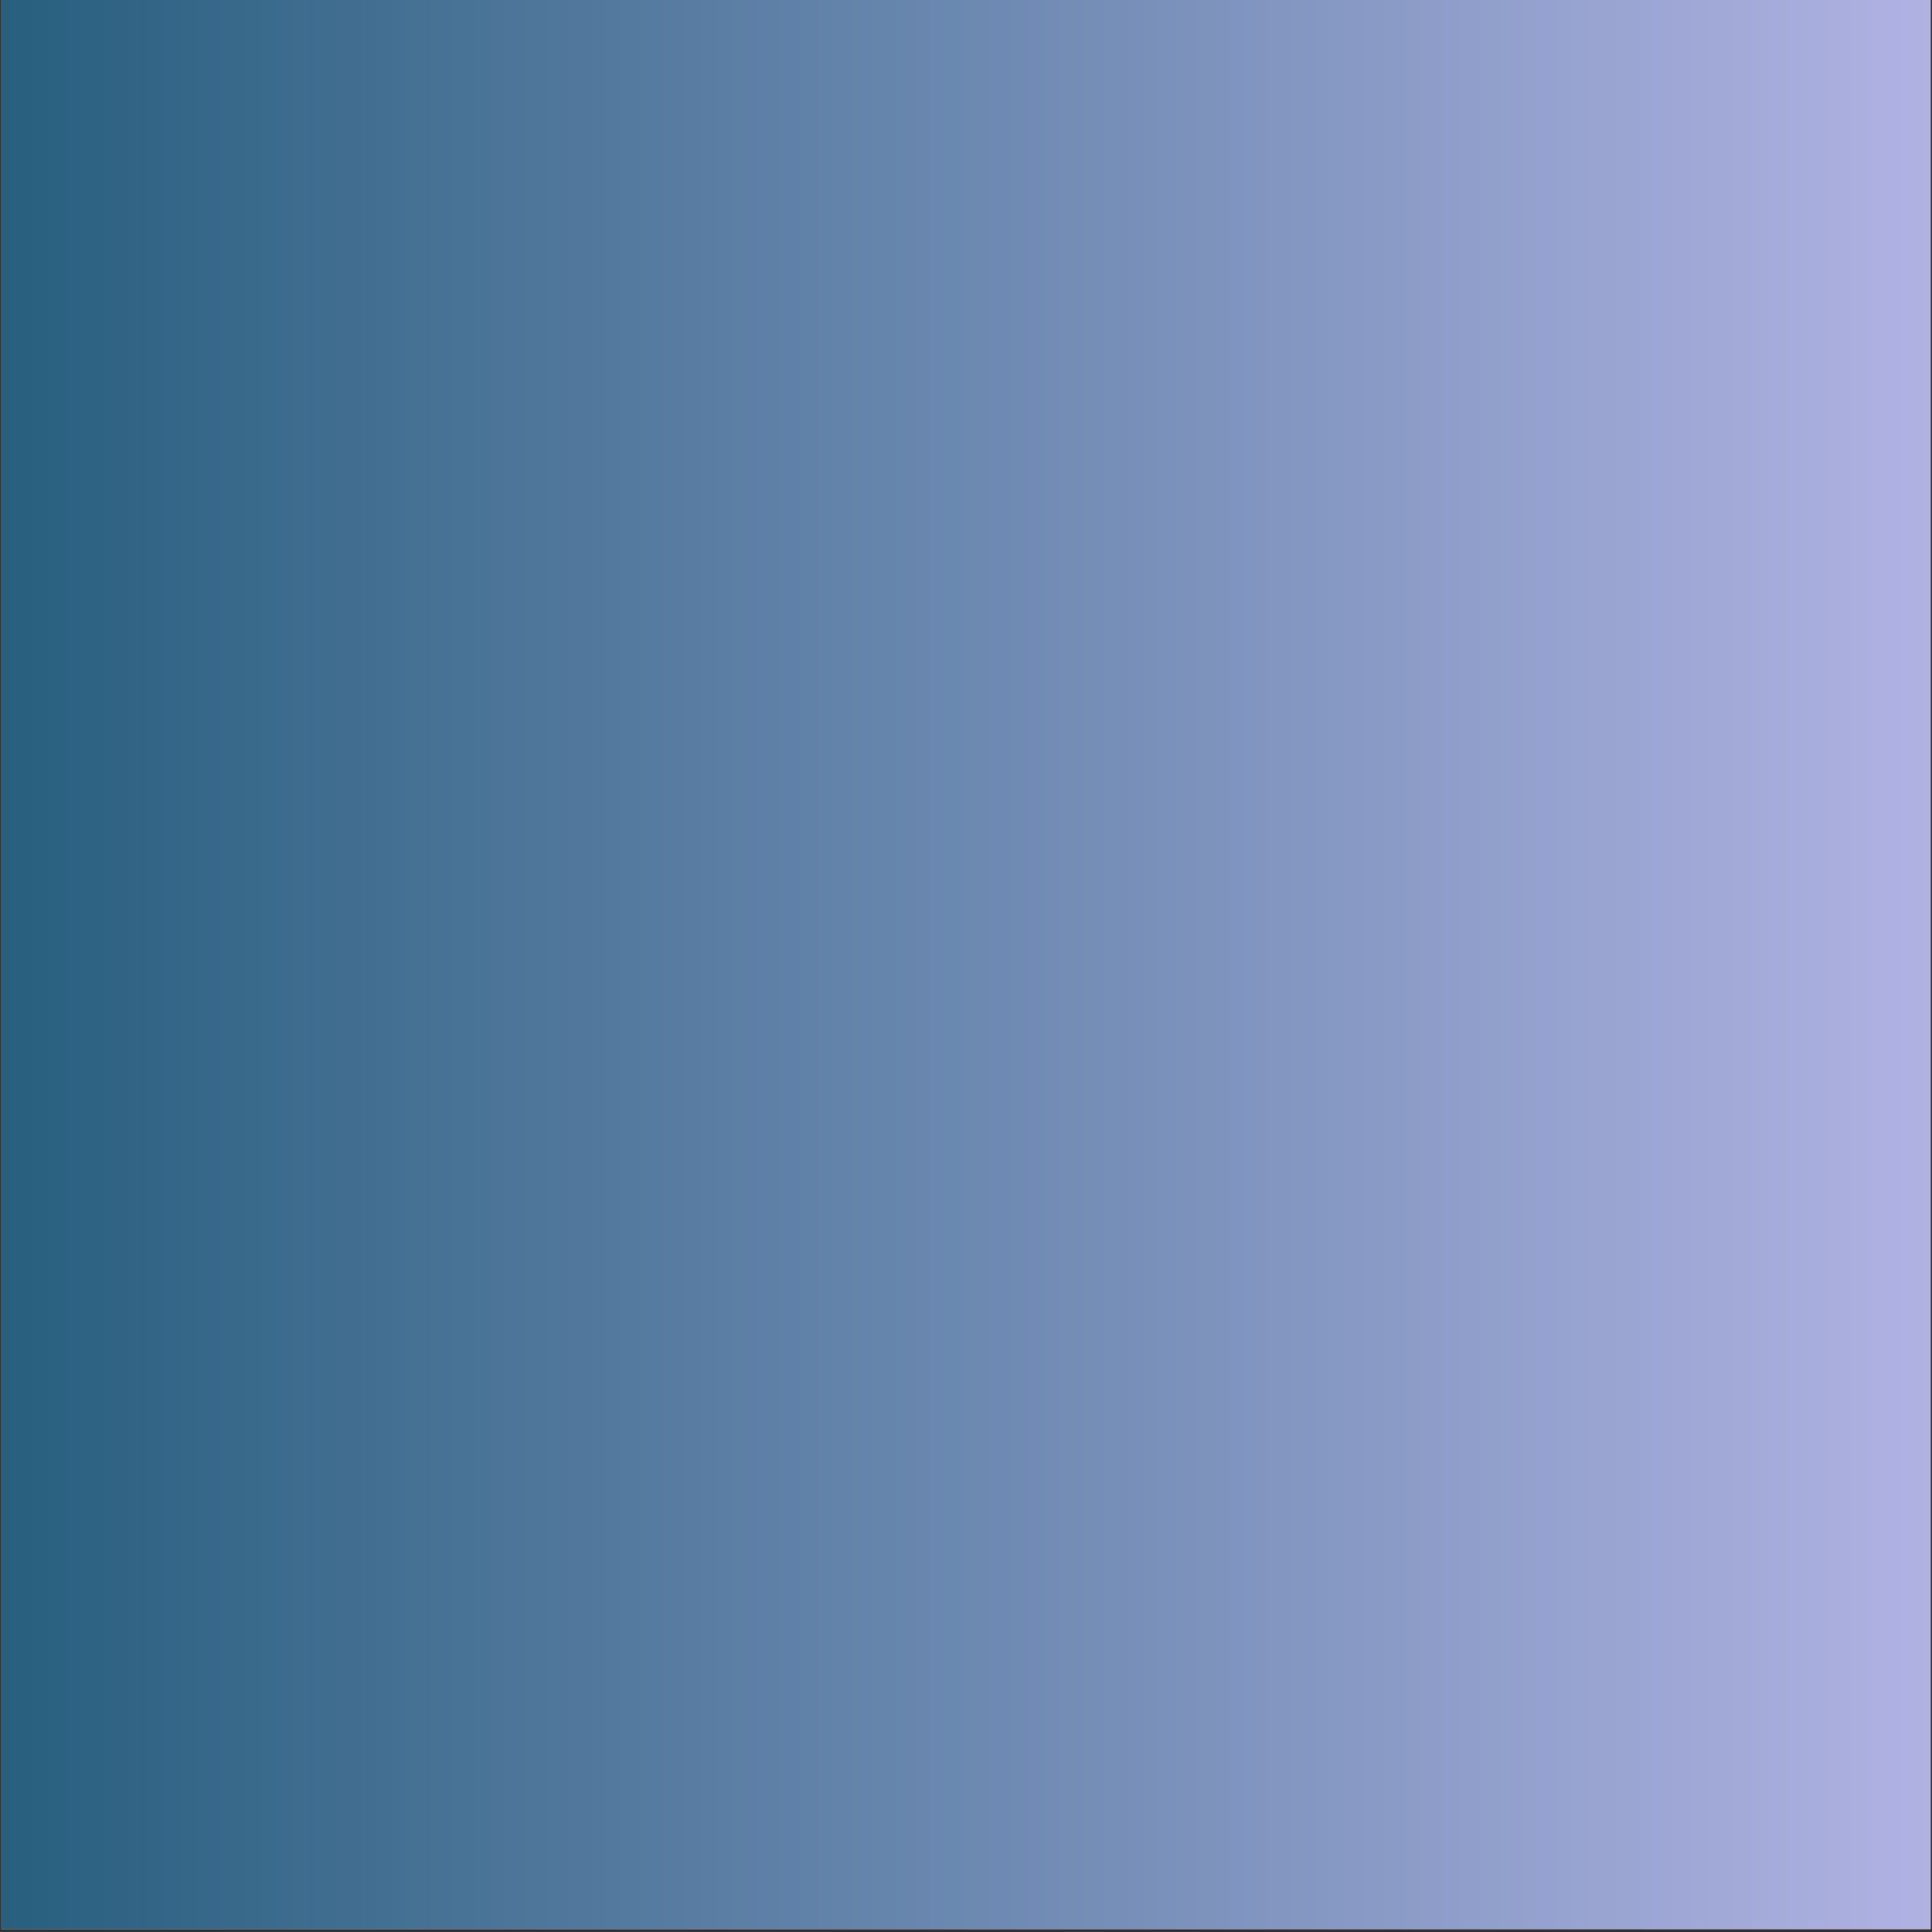 <svg xmlns="http://www.w3.org/2000/svg" xmlns:xlink="http://www.w3.org/1999/xlink" width="900" zoomAndPan="magnify" viewBox="0 0 675 675" height="900" preserveAspectRatio="xMidYMid meet" version="1.0"><rect x="0" y="0" width="675" height="675" fill="#333333" stroke="none"/><defs><clipPath id="cef7de9c7c"><path d="M 0.5 0 L 674.5 0 L 674.5 674 L 0.5 674 Z M 0.5 0 " clip-rule="nonzero"/></clipPath><linearGradient x1="0" gradientTransform="matrix(0.749, 0, 0, 0.749, 0.499, 0)" y1="0" x2="900" gradientUnits="userSpaceOnUse" y2="0" id="c725e1d57e"><stop stop-opacity="1" stop-color="rgb(15.7%, 37.299%, 49.399%)" offset="0"/><stop stop-opacity="1" stop-color="rgb(15.907%, 37.425%, 49.551%)" offset="0.004"/><stop stop-opacity="1" stop-color="rgb(16.116%, 37.553%, 49.706%)" offset="0.008"/><stop stop-opacity="1" stop-color="rgb(16.324%, 37.68%, 49.858%)" offset="0.012"/><stop stop-opacity="1" stop-color="rgb(16.531%, 37.807%, 50.012%)" offset="0.016"/><stop stop-opacity="1" stop-color="rgb(16.739%, 37.933%, 50.165%)" offset="0.02"/><stop stop-opacity="1" stop-color="rgb(16.948%, 38.062%, 50.317%)" offset="0.023"/><stop stop-opacity="1" stop-color="rgb(17.155%, 38.188%, 50.47%)" offset="0.027"/><stop stop-opacity="1" stop-color="rgb(17.365%, 38.315%, 50.624%)" offset="0.031"/><stop stop-opacity="1" stop-color="rgb(17.572%, 38.441%, 50.777%)" offset="0.035"/><stop stop-opacity="1" stop-color="rgb(17.781%, 38.568%, 50.931%)" offset="0.039"/><stop stop-opacity="1" stop-color="rgb(17.989%, 38.695%, 51.083%)" offset="0.043"/><stop stop-opacity="1" stop-color="rgb(18.198%, 38.823%, 51.237%)" offset="0.047"/><stop stop-opacity="1" stop-color="rgb(18.405%, 38.95%, 51.39%)" offset="0.051"/><stop stop-opacity="1" stop-color="rgb(18.614%, 39.076%, 51.543%)" offset="0.055"/><stop stop-opacity="1" stop-color="rgb(18.822%, 39.203%, 51.695%)" offset="0.059"/><stop stop-opacity="1" stop-color="rgb(19.031%, 39.331%, 51.849%)" offset="0.062"/><stop stop-opacity="1" stop-color="rgb(19.238%, 39.458%, 52.002%)" offset="0.066"/><stop stop-opacity="1" stop-color="rgb(19.447%, 39.584%, 52.156%)" offset="0.07"/><stop stop-opacity="1" stop-color="rgb(19.655%, 39.711%, 52.309%)" offset="0.074"/><stop stop-opacity="1" stop-color="rgb(19.864%, 39.838%, 52.461%)" offset="0.078"/><stop stop-opacity="1" stop-color="rgb(20.071%, 39.964%, 52.614%)" offset="0.082"/><stop stop-opacity="1" stop-color="rgb(20.28%, 40.092%, 52.768%)" offset="0.086"/><stop stop-opacity="1" stop-color="rgb(20.488%, 40.219%, 52.921%)" offset="0.09"/><stop stop-opacity="1" stop-color="rgb(20.695%, 40.346%, 53.075%)" offset="0.094"/><stop stop-opacity="1" stop-color="rgb(20.903%, 40.472%, 53.227%)" offset="0.098"/><stop stop-opacity="1" stop-color="rgb(21.112%, 40.601%, 53.38%)" offset="0.102"/><stop stop-opacity="1" stop-color="rgb(21.32%, 40.727%, 53.532%)" offset="0.105"/><stop stop-opacity="1" stop-color="rgb(21.529%, 40.854%, 53.687%)" offset="0.109"/><stop stop-opacity="1" stop-color="rgb(21.736%, 40.981%, 53.839%)" offset="0.113"/><stop stop-opacity="1" stop-color="rgb(21.945%, 41.107%, 53.993%)" offset="0.117"/><stop stop-opacity="1" stop-color="rgb(22.153%, 41.234%, 54.146%)" offset="0.121"/><stop stop-opacity="1" stop-color="rgb(22.362%, 41.362%, 54.3%)" offset="0.125"/><stop stop-opacity="1" stop-color="rgb(22.569%, 41.489%, 54.453%)" offset="0.129"/><stop stop-opacity="1" stop-color="rgb(22.778%, 41.615%, 54.605%)" offset="0.133"/><stop stop-opacity="1" stop-color="rgb(22.986%, 41.742%, 54.758%)" offset="0.137"/><stop stop-opacity="1" stop-color="rgb(23.195%, 41.87%, 54.912%)" offset="0.141"/><stop stop-opacity="1" stop-color="rgb(23.402%, 41.997%, 55.064%)" offset="0.145"/><stop stop-opacity="1" stop-color="rgb(23.611%, 42.123%, 55.219%)" offset="0.148"/><stop stop-opacity="1" stop-color="rgb(23.819%, 42.25%, 55.371%)" offset="0.152"/><stop stop-opacity="1" stop-color="rgb(24.028%, 42.377%, 55.524%)" offset="0.156"/><stop stop-opacity="1" stop-color="rgb(24.236%, 42.503%, 55.676%)" offset="0.16"/><stop stop-opacity="1" stop-color="rgb(24.443%, 42.632%, 55.83%)" offset="0.164"/><stop stop-opacity="1" stop-color="rgb(24.651%, 42.758%, 55.983%)" offset="0.168"/><stop stop-opacity="1" stop-color="rgb(24.86%, 42.885%, 56.137%)" offset="0.172"/><stop stop-opacity="1" stop-color="rgb(25.067%, 43.011%, 56.29%)" offset="0.176"/><stop stop-opacity="1" stop-color="rgb(25.276%, 43.14%, 56.442%)" offset="0.18"/><stop stop-opacity="1" stop-color="rgb(25.484%, 43.266%, 56.595%)" offset="0.184"/><stop stop-opacity="1" stop-color="rgb(25.693%, 43.393%, 56.749%)" offset="0.188"/><stop stop-opacity="1" stop-color="rgb(25.9%, 43.52%, 56.902%)" offset="0.191"/><stop stop-opacity="1" stop-color="rgb(26.109%, 43.646%, 57.056%)" offset="0.195"/><stop stop-opacity="1" stop-color="rgb(26.317%, 43.773%, 57.208%)" offset="0.199"/><stop stop-opacity="1" stop-color="rgb(26.526%, 43.901%, 57.362%)" offset="0.203"/><stop stop-opacity="1" stop-color="rgb(26.733%, 44.028%, 57.515%)" offset="0.207"/><stop stop-opacity="1" stop-color="rgb(26.942%, 44.154%, 57.668%)" offset="0.211"/><stop stop-opacity="1" stop-color="rgb(27.15%, 44.281%, 57.82%)" offset="0.215"/><stop stop-opacity="1" stop-color="rgb(27.359%, 44.409%, 57.974%)" offset="0.219"/><stop stop-opacity="1" stop-color="rgb(27.567%, 44.536%, 58.127%)" offset="0.223"/><stop stop-opacity="1" stop-color="rgb(27.776%, 44.662%, 58.281%)" offset="0.227"/><stop stop-opacity="1" stop-color="rgb(27.983%, 44.789%, 58.434%)" offset="0.23"/><stop stop-opacity="1" stop-color="rgb(28.192%, 44.916%, 58.586%)" offset="0.234"/><stop stop-opacity="1" stop-color="rgb(28.4%, 45.042%, 58.739%)" offset="0.238"/><stop stop-opacity="1" stop-color="rgb(28.607%, 45.171%, 58.893%)" offset="0.242"/><stop stop-opacity="1" stop-color="rgb(28.815%, 45.297%, 59.045%)" offset="0.246"/><stop stop-opacity="1" stop-color="rgb(29.024%, 45.424%, 59.2%)" offset="0.25"/><stop stop-opacity="1" stop-color="rgb(29.231%, 45.551%, 59.352%)" offset="0.254"/><stop stop-opacity="1" stop-color="rgb(29.44%, 45.679%, 59.506%)" offset="0.258"/><stop stop-opacity="1" stop-color="rgb(29.648%, 45.805%, 59.659%)" offset="0.262"/><stop stop-opacity="1" stop-color="rgb(29.857%, 45.932%, 59.811%)" offset="0.266"/><stop stop-opacity="1" stop-color="rgb(30.064%, 46.059%, 59.964%)" offset="0.27"/><stop stop-opacity="1" stop-color="rgb(30.273%, 46.185%, 60.118%)" offset="0.273"/><stop stop-opacity="1" stop-color="rgb(30.481%, 46.312%, 60.271%)" offset="0.277"/><stop stop-opacity="1" stop-color="rgb(30.69%, 46.44%, 60.425%)" offset="0.281"/><stop stop-opacity="1" stop-color="rgb(30.898%, 46.567%, 60.577%)" offset="0.285"/><stop stop-opacity="1" stop-color="rgb(31.107%, 46.693%, 60.73%)" offset="0.289"/><stop stop-opacity="1" stop-color="rgb(31.314%, 46.82%, 60.883%)" offset="0.293"/><stop stop-opacity="1" stop-color="rgb(31.523%, 46.948%, 61.037%)" offset="0.297"/><stop stop-opacity="1" stop-color="rgb(31.731%, 47.075%, 61.189%)" offset="0.301"/><stop stop-opacity="1" stop-color="rgb(31.94%, 47.202%, 61.343%)" offset="0.305"/><stop stop-opacity="1" stop-color="rgb(32.147%, 47.328%, 61.496%)" offset="0.309"/><stop stop-opacity="1" stop-color="rgb(32.355%, 47.455%, 61.649%)" offset="0.312"/><stop stop-opacity="1" stop-color="rgb(32.562%, 47.581%, 61.801%)" offset="0.316"/><stop stop-opacity="1" stop-color="rgb(32.771%, 47.71%, 61.955%)" offset="0.32"/><stop stop-opacity="1" stop-color="rgb(32.979%, 47.836%, 62.108%)" offset="0.324"/><stop stop-opacity="1" stop-color="rgb(33.188%, 47.963%, 62.262%)" offset="0.328"/><stop stop-opacity="1" stop-color="rgb(33.395%, 48.09%, 62.415%)" offset="0.332"/><stop stop-opacity="1" stop-color="rgb(33.604%, 48.218%, 62.569%)" offset="0.336"/><stop stop-opacity="1" stop-color="rgb(33.812%, 48.344%, 62.721%)" offset="0.34"/><stop stop-opacity="1" stop-color="rgb(34.021%, 48.471%, 62.874%)" offset="0.344"/><stop stop-opacity="1" stop-color="rgb(34.229%, 48.598%, 63.026%)" offset="0.348"/><stop stop-opacity="1" stop-color="rgb(34.438%, 48.724%, 63.181%)" offset="0.352"/><stop stop-opacity="1" stop-color="rgb(34.645%, 48.851%, 63.333%)" offset="0.355"/><stop stop-opacity="1" stop-color="rgb(34.854%, 48.979%, 63.487%)" offset="0.359"/><stop stop-opacity="1" stop-color="rgb(35.062%, 49.106%, 63.64%)" offset="0.363"/><stop stop-opacity="1" stop-color="rgb(35.271%, 49.232%, 63.792%)" offset="0.367"/><stop stop-opacity="1" stop-color="rgb(35.478%, 49.359%, 63.945%)" offset="0.371"/><stop stop-opacity="1" stop-color="rgb(35.687%, 49.487%, 64.099%)" offset="0.375"/><stop stop-opacity="1" stop-color="rgb(35.895%, 49.614%, 64.252%)" offset="0.379"/><stop stop-opacity="1" stop-color="rgb(36.104%, 49.741%, 64.406%)" offset="0.383"/><stop stop-opacity="1" stop-color="rgb(36.311%, 49.867%, 64.558%)" offset="0.387"/><stop stop-opacity="1" stop-color="rgb(36.519%, 49.994%, 64.711%)" offset="0.391"/><stop stop-opacity="1" stop-color="rgb(36.726%, 50.121%, 64.864%)" offset="0.395"/><stop stop-opacity="1" stop-color="rgb(36.935%, 50.249%, 65.018%)" offset="0.398"/><stop stop-opacity="1" stop-color="rgb(37.143%, 50.375%, 65.17%)" offset="0.402"/><stop stop-opacity="1" stop-color="rgb(37.352%, 50.502%, 65.324%)" offset="0.406"/><stop stop-opacity="1" stop-color="rgb(37.56%, 50.629%, 65.477%)" offset="0.41"/><stop stop-opacity="1" stop-color="rgb(37.769%, 50.757%, 65.631%)" offset="0.414"/><stop stop-opacity="1" stop-color="rgb(37.976%, 50.883%, 65.784%)" offset="0.418"/><stop stop-opacity="1" stop-color="rgb(38.185%, 51.01%, 65.936%)" offset="0.422"/><stop stop-opacity="1" stop-color="rgb(38.393%, 51.137%, 66.089%)" offset="0.426"/><stop stop-opacity="1" stop-color="rgb(38.602%, 51.263%, 66.243%)" offset="0.43"/><stop stop-opacity="1" stop-color="rgb(38.809%, 51.39%, 66.396%)" offset="0.434"/><stop stop-opacity="1" stop-color="rgb(39.018%, 51.518%, 66.55%)" offset="0.438"/><stop stop-opacity="1" stop-color="rgb(39.226%, 51.645%, 66.702%)" offset="0.441"/><stop stop-opacity="1" stop-color="rgb(39.435%, 51.772%, 66.855%)" offset="0.445"/><stop stop-opacity="1" stop-color="rgb(39.642%, 51.898%, 67.007%)" offset="0.449"/><stop stop-opacity="1" stop-color="rgb(39.851%, 52.026%, 67.162%)" offset="0.453"/><stop stop-opacity="1" stop-color="rgb(40.059%, 52.153%, 67.314%)" offset="0.457"/><stop stop-opacity="1" stop-color="rgb(40.268%, 52.28%, 67.468%)" offset="0.461"/><stop stop-opacity="1" stop-color="rgb(40.475%, 52.406%, 67.621%)" offset="0.465"/><stop stop-opacity="1" stop-color="rgb(40.683%, 52.533%, 67.775%)" offset="0.469"/><stop stop-opacity="1" stop-color="rgb(40.891%, 52.66%, 67.928%)" offset="0.473"/><stop stop-opacity="1" stop-color="rgb(41.1%, 52.788%, 68.08%)" offset="0.477"/><stop stop-opacity="1" stop-color="rgb(41.307%, 52.914%, 68.233%)" offset="0.48"/><stop stop-opacity="1" stop-color="rgb(41.516%, 53.041%, 68.387%)" offset="0.484"/><stop stop-opacity="1" stop-color="rgb(41.724%, 53.168%, 68.539%)" offset="0.488"/><stop stop-opacity="1" stop-color="rgb(41.933%, 53.296%, 68.694%)" offset="0.492"/><stop stop-opacity="1" stop-color="rgb(42.14%, 53.423%, 68.846%)" offset="0.496"/><stop stop-opacity="1" stop-color="rgb(42.349%, 53.549%, 68.999%)" offset="0.5"/><stop stop-opacity="1" stop-color="rgb(42.557%, 53.676%, 69.151%)" offset="0.504"/><stop stop-opacity="1" stop-color="rgb(42.766%, 53.802%, 69.305%)" offset="0.508"/><stop stop-opacity="1" stop-color="rgb(42.973%, 53.929%, 69.458%)" offset="0.512"/><stop stop-opacity="1" stop-color="rgb(43.182%, 54.057%, 69.612%)" offset="0.516"/><stop stop-opacity="1" stop-color="rgb(43.39%, 54.184%, 69.765%)" offset="0.52"/><stop stop-opacity="1" stop-color="rgb(43.599%, 54.311%, 69.917%)" offset="0.523"/><stop stop-opacity="1" stop-color="rgb(43.806%, 54.437%, 70.07%)" offset="0.527"/><stop stop-opacity="1" stop-color="rgb(44.016%, 54.565%, 70.224%)" offset="0.531"/><stop stop-opacity="1" stop-color="rgb(44.223%, 54.692%, 70.377%)" offset="0.535"/><stop stop-opacity="1" stop-color="rgb(44.431%, 54.819%, 70.531%)" offset="0.539"/><stop stop-opacity="1" stop-color="rgb(44.638%, 54.945%, 70.683%)" offset="0.543"/><stop stop-opacity="1" stop-color="rgb(44.847%, 55.072%, 70.837%)" offset="0.547"/><stop stop-opacity="1" stop-color="rgb(45.055%, 55.199%, 70.99%)" offset="0.551"/><stop stop-opacity="1" stop-color="rgb(45.264%, 55.327%, 71.143%)" offset="0.555"/><stop stop-opacity="1" stop-color="rgb(45.471%, 55.453%, 71.295%)" offset="0.559"/><stop stop-opacity="1" stop-color="rgb(45.68%, 55.58%, 71.449%)" offset="0.562"/><stop stop-opacity="1" stop-color="rgb(45.888%, 55.707%, 71.602%)" offset="0.566"/><stop stop-opacity="1" stop-color="rgb(46.097%, 55.835%, 71.756%)" offset="0.57"/><stop stop-opacity="1" stop-color="rgb(46.304%, 55.962%, 71.909%)" offset="0.574"/><stop stop-opacity="1" stop-color="rgb(46.513%, 56.088%, 72.061%)" offset="0.578"/><stop stop-opacity="1" stop-color="rgb(46.721%, 56.215%, 72.214%)" offset="0.582"/><stop stop-opacity="1" stop-color="rgb(46.93%, 56.342%, 72.368%)" offset="0.586"/><stop stop-opacity="1" stop-color="rgb(47.137%, 56.468%, 72.52%)" offset="0.59"/><stop stop-opacity="1" stop-color="rgb(47.346%, 56.596%, 72.675%)" offset="0.594"/><stop stop-opacity="1" stop-color="rgb(47.554%, 56.723%, 72.827%)" offset="0.598"/><stop stop-opacity="1" stop-color="rgb(47.763%, 56.85%, 72.98%)" offset="0.602"/><stop stop-opacity="1" stop-color="rgb(47.971%, 56.976%, 73.132%)" offset="0.605"/><stop stop-opacity="1" stop-color="rgb(48.18%, 57.104%, 73.286%)" offset="0.609"/><stop stop-opacity="1" stop-color="rgb(48.387%, 57.231%, 73.439%)" offset="0.613"/><stop stop-opacity="1" stop-color="rgb(48.595%, 57.358%, 73.593%)" offset="0.617"/><stop stop-opacity="1" stop-color="rgb(48.802%, 57.484%, 73.746%)" offset="0.621"/><stop stop-opacity="1" stop-color="rgb(49.011%, 57.611%, 73.9%)" offset="0.625"/><stop stop-opacity="1" stop-color="rgb(49.219%, 57.738%, 74.052%)" offset="0.629"/><stop stop-opacity="1" stop-color="rgb(49.428%, 57.866%, 74.205%)" offset="0.633"/><stop stop-opacity="1" stop-color="rgb(49.635%, 57.993%, 74.358%)" offset="0.637"/><stop stop-opacity="1" stop-color="rgb(49.844%, 58.119%, 74.512%)" offset="0.641"/><stop stop-opacity="1" stop-color="rgb(50.052%, 58.246%, 74.664%)" offset="0.645"/><stop stop-opacity="1" stop-color="rgb(50.261%, 58.374%, 74.818%)" offset="0.648"/><stop stop-opacity="1" stop-color="rgb(50.468%, 58.501%, 74.971%)" offset="0.652"/><stop stop-opacity="1" stop-color="rgb(50.677%, 58.627%, 75.124%)" offset="0.656"/><stop stop-opacity="1" stop-color="rgb(50.885%, 58.754%, 75.276%)" offset="0.66"/><stop stop-opacity="1" stop-color="rgb(51.094%, 58.881%, 75.43%)" offset="0.664"/><stop stop-opacity="1" stop-color="rgb(51.302%, 59.007%, 75.583%)" offset="0.668"/><stop stop-opacity="1" stop-color="rgb(51.511%, 59.135%, 75.737%)" offset="0.672"/><stop stop-opacity="1" stop-color="rgb(51.718%, 59.262%, 75.89%)" offset="0.676"/><stop stop-opacity="1" stop-color="rgb(51.927%, 59.389%, 76.044%)" offset="0.68"/><stop stop-opacity="1" stop-color="rgb(52.135%, 59.515%, 76.196%)" offset="0.684"/><stop stop-opacity="1" stop-color="rgb(52.342%, 59.644%, 76.349%)" offset="0.688"/><stop stop-opacity="1" stop-color="rgb(52.55%, 59.77%, 76.501%)" offset="0.691"/><stop stop-opacity="1" stop-color="rgb(52.759%, 59.897%, 76.656%)" offset="0.695"/><stop stop-opacity="1" stop-color="rgb(52.966%, 60.023%, 76.808%)" offset="0.699"/><stop stop-opacity="1" stop-color="rgb(53.175%, 60.15%, 76.962%)" offset="0.703"/><stop stop-opacity="1" stop-color="rgb(53.383%, 60.277%, 77.115%)" offset="0.707"/><stop stop-opacity="1" stop-color="rgb(53.592%, 60.405%, 77.267%)" offset="0.711"/><stop stop-opacity="1" stop-color="rgb(53.799%, 60.532%, 77.42%)" offset="0.715"/><stop stop-opacity="1" stop-color="rgb(54.008%, 60.658%, 77.574%)" offset="0.719"/><stop stop-opacity="1" stop-color="rgb(54.216%, 60.785%, 77.727%)" offset="0.723"/><stop stop-opacity="1" stop-color="rgb(54.425%, 60.913%, 77.881%)" offset="0.727"/><stop stop-opacity="1" stop-color="rgb(54.633%, 61.04%, 78.033%)" offset="0.73"/><stop stop-opacity="1" stop-color="rgb(54.842%, 61.166%, 78.186%)" offset="0.734"/><stop stop-opacity="1" stop-color="rgb(55.049%, 61.293%, 78.339%)" offset="0.738"/><stop stop-opacity="1" stop-color="rgb(55.258%, 61.42%, 78.493%)" offset="0.742"/><stop stop-opacity="1" stop-color="rgb(55.466%, 61.546%, 78.645%)" offset="0.746"/><stop stop-opacity="1" stop-color="rgb(55.675%, 61.675%, 78.799%)" offset="0.75"/><stop stop-opacity="1" stop-color="rgb(55.882%, 61.801%, 78.952%)" offset="0.754"/><stop stop-opacity="1" stop-color="rgb(56.091%, 61.928%, 79.106%)" offset="0.758"/><stop stop-opacity="1" stop-color="rgb(56.299%, 62.054%, 79.259%)" offset="0.762"/><stop stop-opacity="1" stop-color="rgb(56.506%, 62.183%, 79.411%)" offset="0.766"/><stop stop-opacity="1" stop-color="rgb(56.714%, 62.309%, 79.564%)" offset="0.77"/><stop stop-opacity="1" stop-color="rgb(56.923%, 62.436%, 79.718%)" offset="0.773"/><stop stop-opacity="1" stop-color="rgb(57.13%, 62.563%, 79.871%)" offset="0.777"/><stop stop-opacity="1" stop-color="rgb(57.339%, 62.689%, 80.025%)" offset="0.781"/><stop stop-opacity="1" stop-color="rgb(57.547%, 62.816%, 80.177%)" offset="0.785"/><stop stop-opacity="1" stop-color="rgb(57.756%, 62.944%, 80.33%)" offset="0.789"/><stop stop-opacity="1" stop-color="rgb(57.964%, 63.071%, 80.482%)" offset="0.793"/><stop stop-opacity="1" stop-color="rgb(58.173%, 63.197%, 80.637%)" offset="0.797"/><stop stop-opacity="1" stop-color="rgb(58.38%, 63.324%, 80.789%)" offset="0.801"/><stop stop-opacity="1" stop-color="rgb(58.589%, 63.452%, 80.943%)" offset="0.805"/><stop stop-opacity="1" stop-color="rgb(58.797%, 63.579%, 81.096%)" offset="0.809"/><stop stop-opacity="1" stop-color="rgb(59.006%, 63.705%, 81.248%)" offset="0.812"/><stop stop-opacity="1" stop-color="rgb(59.213%, 63.832%, 81.401%)" offset="0.816"/><stop stop-opacity="1" stop-color="rgb(59.422%, 63.959%, 81.555%)" offset="0.82"/><stop stop-opacity="1" stop-color="rgb(59.63%, 64.085%, 81.708%)" offset="0.824"/><stop stop-opacity="1" stop-color="rgb(59.839%, 64.214%, 81.862%)" offset="0.828"/><stop stop-opacity="1" stop-color="rgb(60.046%, 64.34%, 82.014%)" offset="0.832"/><stop stop-opacity="1" stop-color="rgb(60.255%, 64.467%, 82.169%)" offset="0.836"/><stop stop-opacity="1" stop-color="rgb(60.463%, 64.594%, 82.321%)" offset="0.84"/><stop stop-opacity="1" stop-color="rgb(60.67%, 64.722%, 82.474%)" offset="0.844"/><stop stop-opacity="1" stop-color="rgb(60.878%, 64.848%, 82.626%)" offset="0.848"/><stop stop-opacity="1" stop-color="rgb(61.087%, 64.975%, 82.78%)" offset="0.852"/><stop stop-opacity="1" stop-color="rgb(61.295%, 65.102%, 82.933%)" offset="0.855"/><stop stop-opacity="1" stop-color="rgb(61.504%, 65.228%, 83.087%)" offset="0.859"/><stop stop-opacity="1" stop-color="rgb(61.711%, 65.355%, 83.24%)" offset="0.863"/><stop stop-opacity="1" stop-color="rgb(61.92%, 65.483%, 83.392%)" offset="0.867"/><stop stop-opacity="1" stop-color="rgb(62.128%, 65.61%, 83.545%)" offset="0.871"/><stop stop-opacity="1" stop-color="rgb(62.337%, 65.736%, 83.699%)" offset="0.875"/><stop stop-opacity="1" stop-color="rgb(62.544%, 65.863%, 83.852%)" offset="0.879"/><stop stop-opacity="1" stop-color="rgb(62.753%, 65.991%, 84.006%)" offset="0.883"/><stop stop-opacity="1" stop-color="rgb(62.961%, 66.118%, 84.158%)" offset="0.887"/><stop stop-opacity="1" stop-color="rgb(63.17%, 66.245%, 84.312%)" offset="0.891"/><stop stop-opacity="1" stop-color="rgb(63.377%, 66.371%, 84.465%)" offset="0.895"/><stop stop-opacity="1" stop-color="rgb(63.586%, 66.498%, 84.618%)" offset="0.898"/><stop stop-opacity="1" stop-color="rgb(63.794%, 66.624%, 84.77%)" offset="0.902"/><stop stop-opacity="1" stop-color="rgb(64.003%, 66.753%, 84.924%)" offset="0.906"/><stop stop-opacity="1" stop-color="rgb(64.211%, 66.879%, 85.077%)" offset="0.91"/><stop stop-opacity="1" stop-color="rgb(64.418%, 67.006%, 85.231%)" offset="0.914"/><stop stop-opacity="1" stop-color="rgb(64.626%, 67.133%, 85.384%)" offset="0.918"/><stop stop-opacity="1" stop-color="rgb(64.835%, 67.261%, 85.536%)" offset="0.922"/><stop stop-opacity="1" stop-color="rgb(65.042%, 67.387%, 85.689%)" offset="0.926"/><stop stop-opacity="1" stop-color="rgb(65.251%, 67.514%, 85.843%)" offset="0.93"/><stop stop-opacity="1" stop-color="rgb(65.459%, 67.641%, 85.995%)" offset="0.934"/><stop stop-opacity="1" stop-color="rgb(65.668%, 67.767%, 86.15%)" offset="0.938"/><stop stop-opacity="1" stop-color="rgb(65.875%, 67.894%, 86.302%)" offset="0.941"/><stop stop-opacity="1" stop-color="rgb(66.084%, 68.022%, 86.455%)" offset="0.945"/><stop stop-opacity="1" stop-color="rgb(66.292%, 68.149%, 86.607%)" offset="0.949"/><stop stop-opacity="1" stop-color="rgb(66.501%, 68.275%, 86.761%)" offset="0.953"/><stop stop-opacity="1" stop-color="rgb(66.708%, 68.402%, 86.914%)" offset="0.957"/><stop stop-opacity="1" stop-color="rgb(66.917%, 68.53%, 87.068%)" offset="0.961"/><stop stop-opacity="1" stop-color="rgb(67.125%, 68.657%, 87.221%)" offset="0.965"/><stop stop-opacity="1" stop-color="rgb(67.334%, 68.784%, 87.375%)" offset="0.969"/><stop stop-opacity="1" stop-color="rgb(67.542%, 68.91%, 87.527%)" offset="0.973"/><stop stop-opacity="1" stop-color="rgb(67.751%, 69.037%, 87.68%)" offset="0.977"/><stop stop-opacity="1" stop-color="rgb(67.958%, 69.164%, 87.833%)" offset="0.98"/><stop stop-opacity="1" stop-color="rgb(68.167%, 69.292%, 87.987%)" offset="0.984"/><stop stop-opacity="1" stop-color="rgb(68.375%, 69.418%, 88.139%)" offset="0.988"/><stop stop-opacity="1" stop-color="rgb(68.582%, 69.545%, 88.293%)" offset="0.992"/><stop stop-opacity="1" stop-color="rgb(68.79%, 69.672%, 88.446%)" offset="0.996"/><stop stop-opacity="1" stop-color="rgb(68.999%, 69.8%, 88.599%)" offset="1"/></linearGradient></defs><g clip-path="url(#cef7de9c7c)"><path fill="#ffffff" d="M 0.5 0 L 674.5 0 L 674.5 674 L 0.5 674 Z M 0.5 0 " fill-opacity="1" fill-rule="nonzero"/><path fill="url(#c725e1d57e)" d="M 0.5 0 L 0.5 674 L 674.5 674 L 674.5 0 Z M 0.5 0 " fill-rule="nonzero"/></g></svg>